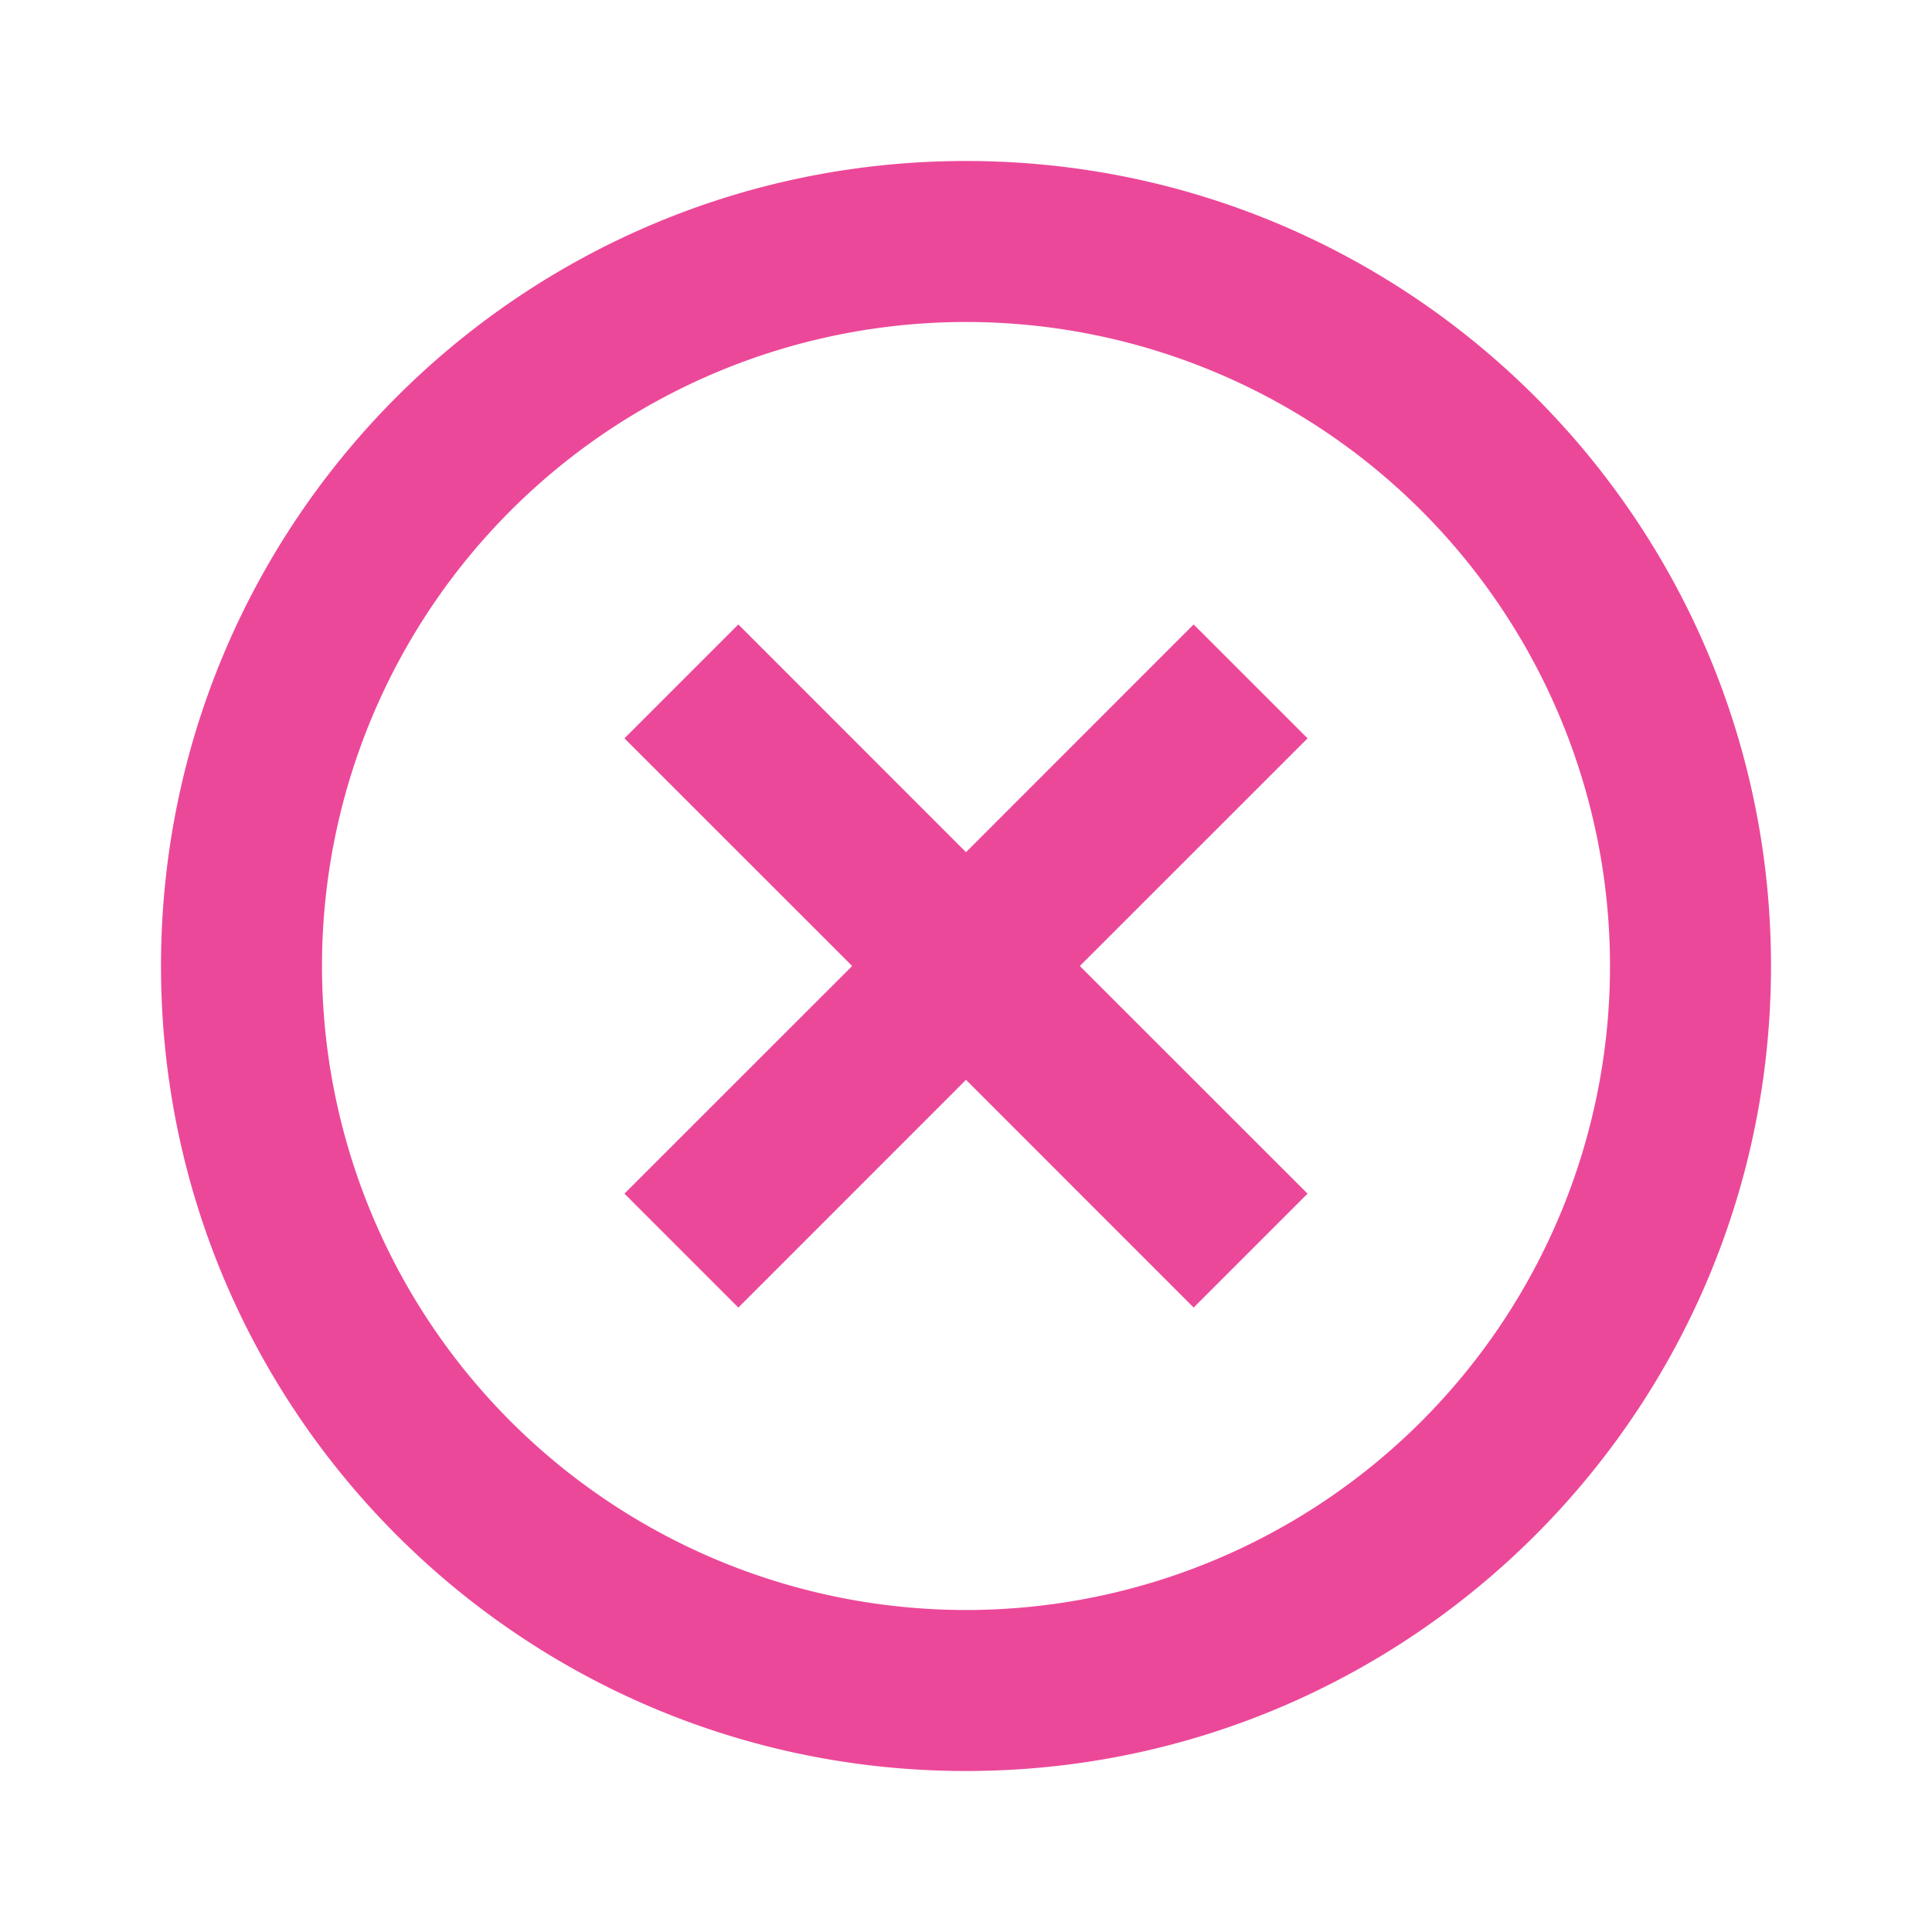 <!--          Remove Svg Icon-->
<svg
xmlns="http://www.w3.org/2000/svg"
viewBox="0 0 24 24"
width="24"
height="24"
class="ml-2 cursor-pointer"
>
<path fill="none" d="M0 0h24v24H0z" />
<path
    fill="#EC4899"
    d="M12 22C6.477 22 2 17.523 2 12S6.477 2 12 2s10 4.477 10 10-4.477 10-10 10zm0-2a8 8 0 1 0 0-16 8 8 0 0 0 0 16zm0-9.414l2.828-2.829 1.415 1.415L13.414 12l2.829 2.828-1.415 1.415L12 13.414l-2.828 2.829-1.415-1.415L10.586 12 7.757 9.172l1.415-1.415L12 10.586z"
/>
</svg>